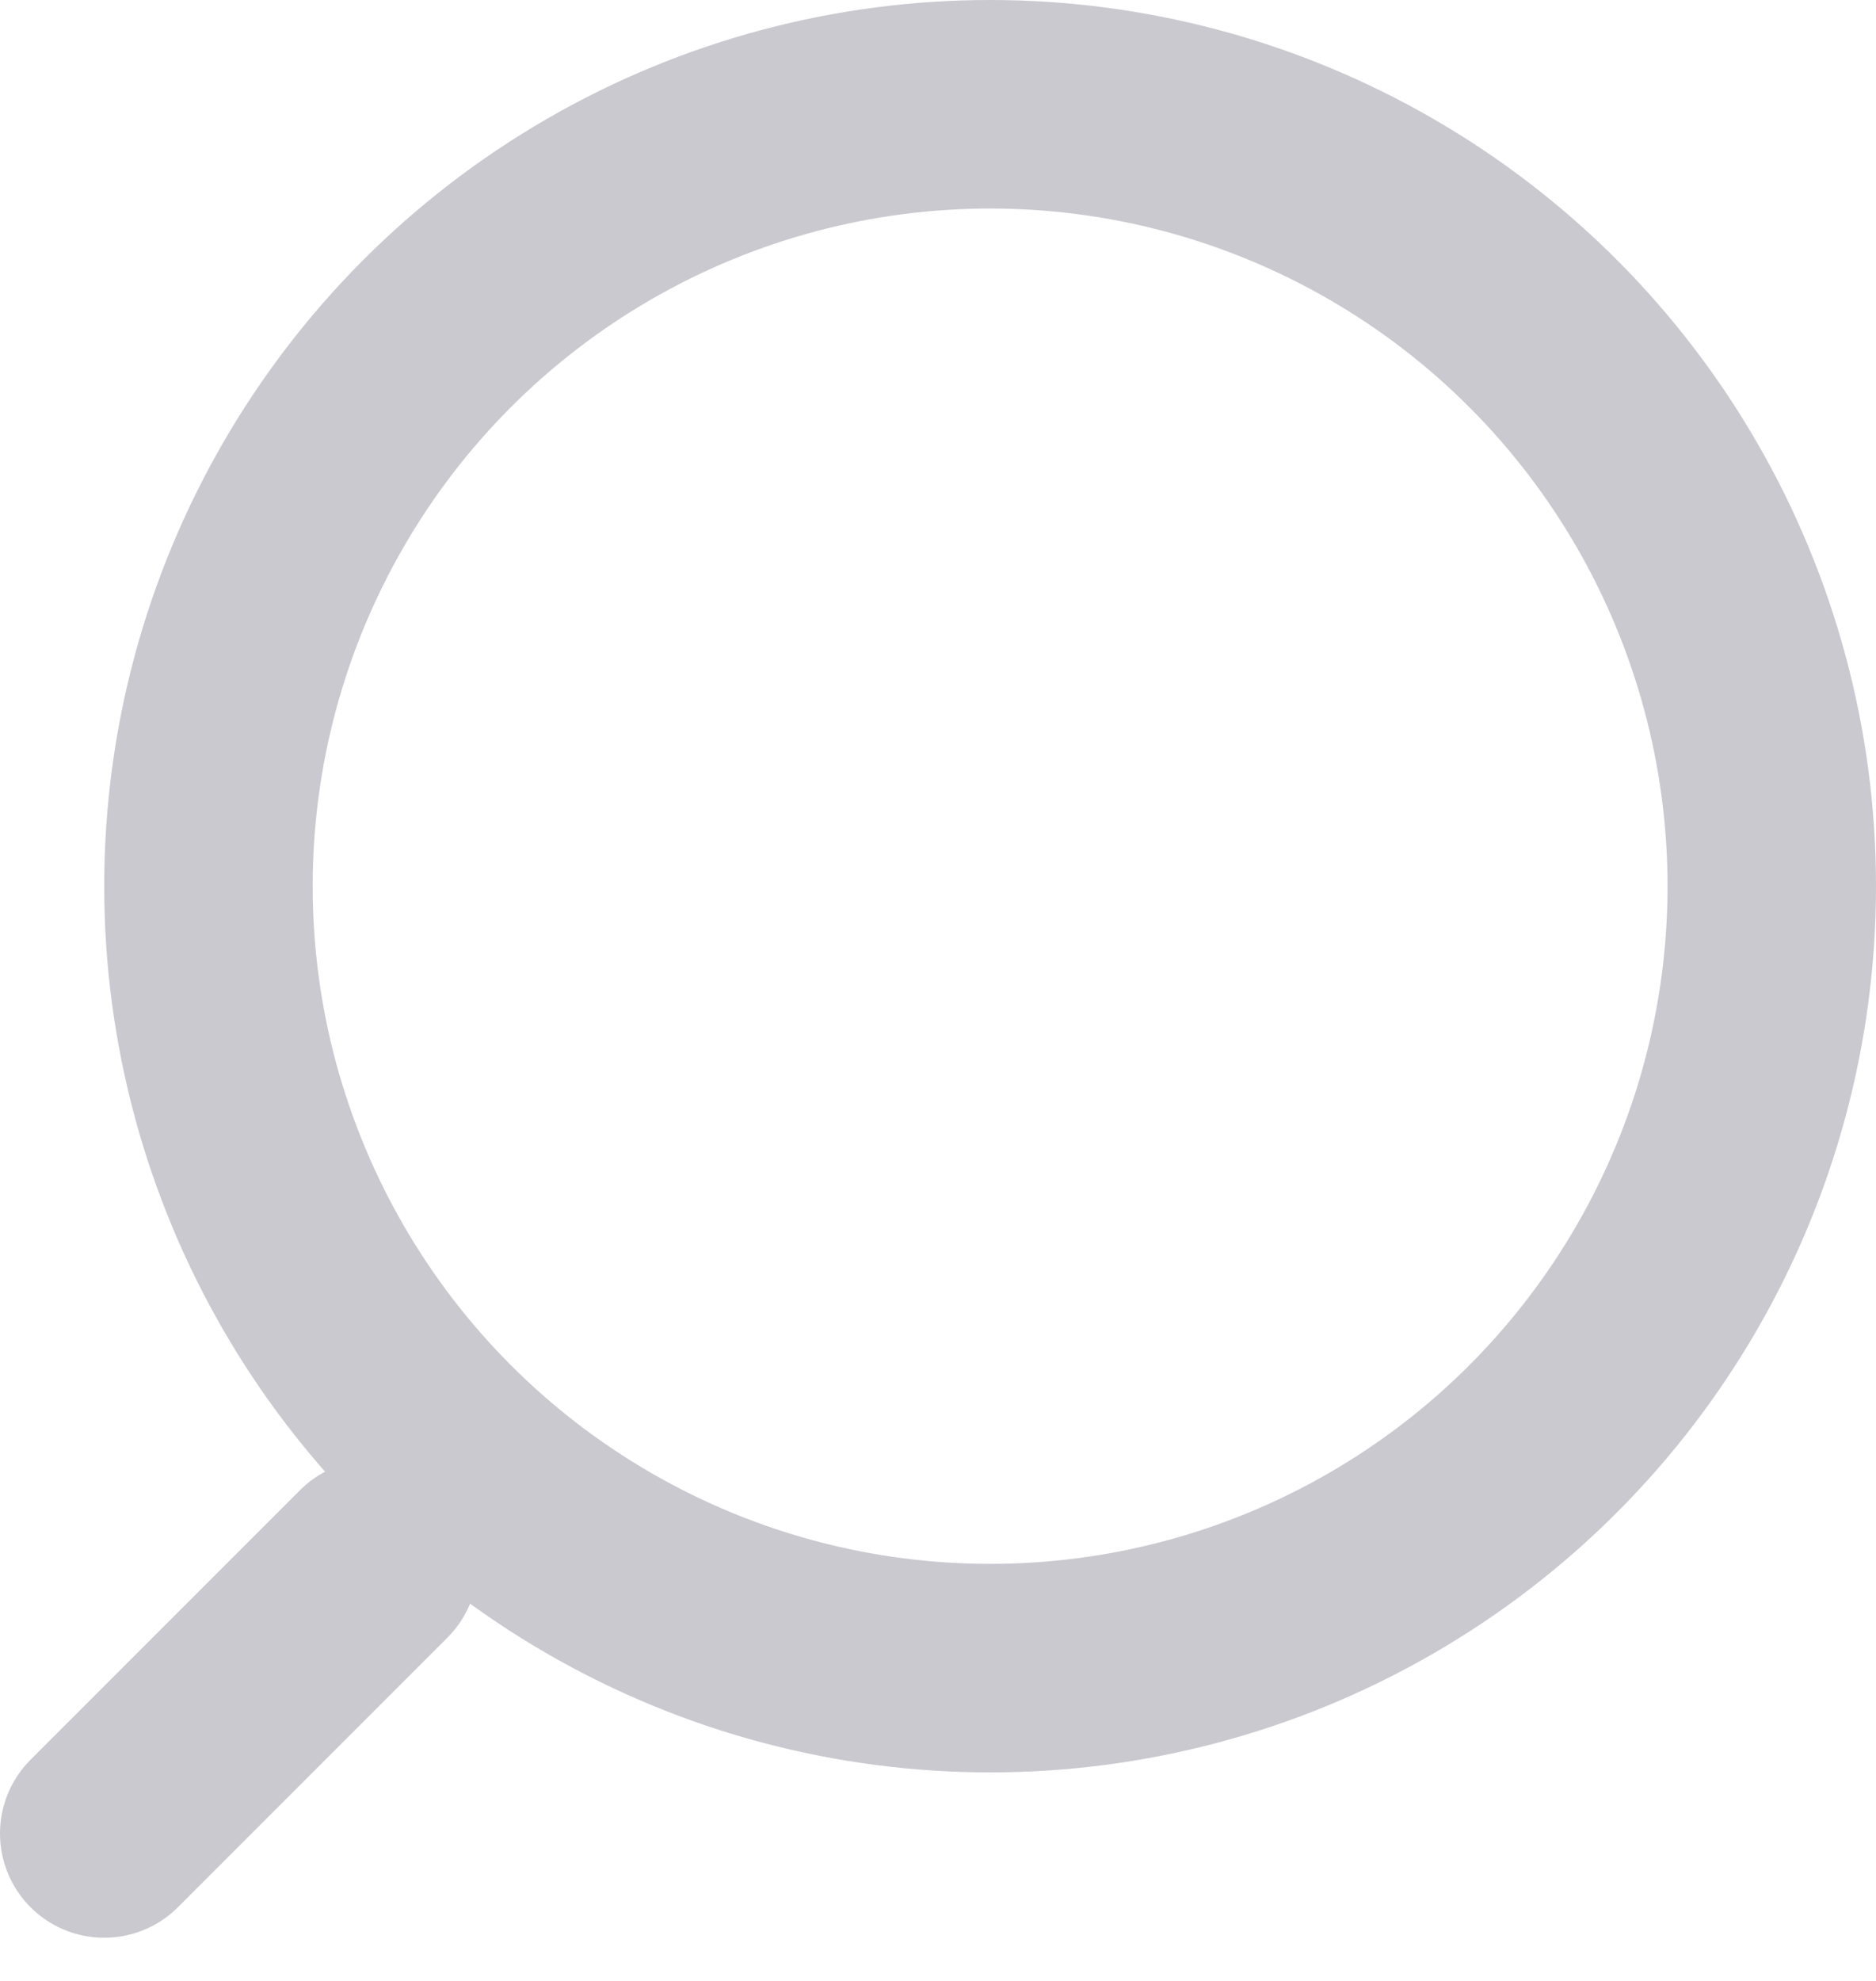 <svg width="18" height="19" viewBox="0 0 18 19" fill="none" xmlns="http://www.w3.org/2000/svg">
<line x1="1" y1="17.586" x2="3.586" y2="15" stroke="#C9C9CF" stroke-width="2" stroke-linecap="round" stroke-linejoin="round"/>
<circle cx="9.5" cy="8.5" r="7.5" stroke="#C9C9CF" stroke-width="2"/>
</svg>
